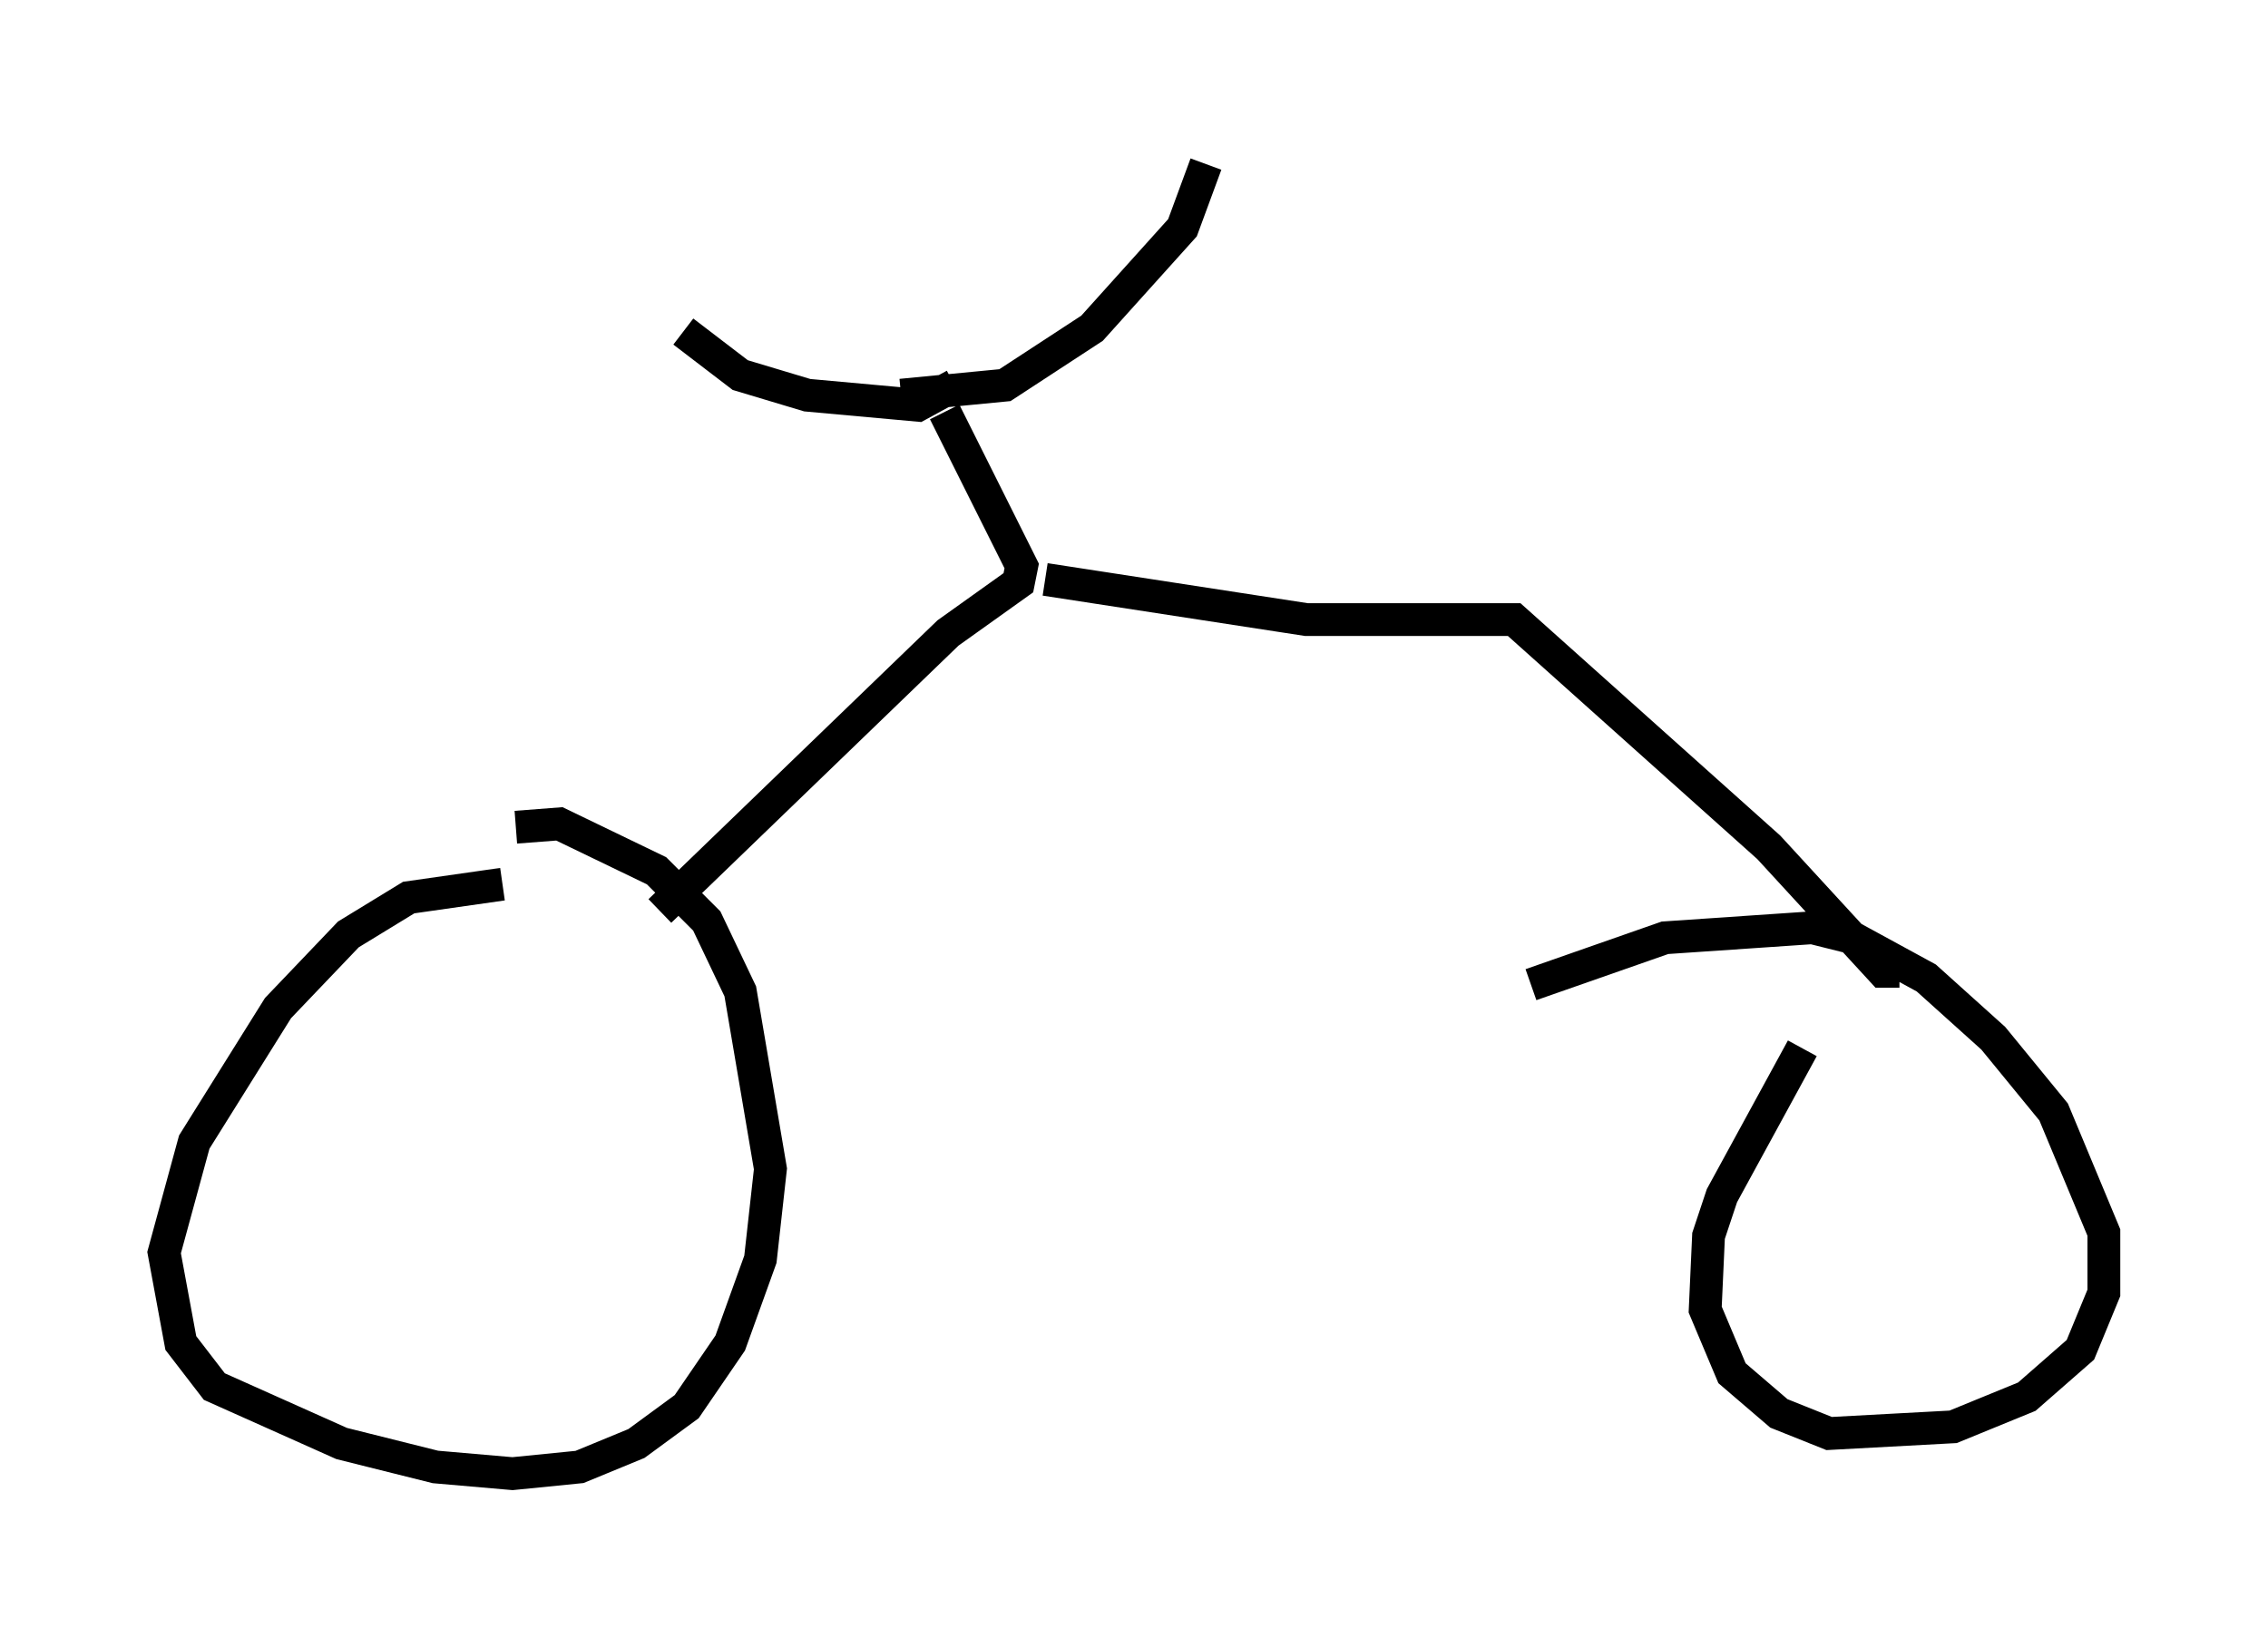 <?xml version="1.0" encoding="utf-8" ?>
<svg baseProfile="full" height="49.915" version="1.1" width="69.107" xmlns="http://www.w3.org/2000/svg" xmlns:ev="http://www.w3.org/2001/xml-events" xmlns:xlink="http://www.w3.org/1999/xlink"><defs /><rect fill="white" height="49.915" width="69.107" x="0" y="0" /><path d="M18.271, 27.663 m-2.96, -0.715 l-2.858, 0.408 -1.838, 1.123 l-2.144, 2.246 -2.552, 4.083 l-0.919, 3.369 0.51, 2.756 l1.021, 1.327 3.879, 1.735 l2.858, 0.715 2.348, 0.204 l2.042, -0.204 1.735, -0.715 l1.531, -1.123 1.327, -1.94 l0.919, -2.552 0.306, -2.756 l-0.919, -5.41 -1.021, -2.144 l-1.531, -1.531 -2.96, -1.429 l-1.327, 0.102 m39.2, 6.738 l-2.45, 4.492 -0.408, 1.225 l-0.102, 2.246 0.817, 1.94 l1.429, 1.225 1.531, 0.613 l3.777, -0.204 2.246, -0.919 l1.633, -1.429 0.715, -1.735 l0.0, -1.838 -1.531, -3.675 l-1.838, -2.246 -2.042, -1.838 l-2.246, -1.225 -1.225, -0.306 l-4.492, 0.306 -4.083, 1.429 m-26.542, -2.246 l8.779, -8.473 2.144, -1.531 l0.102, -0.51 -2.348, -4.696 m0.306, -0.817 l-1.123, 0.613 -3.369, -0.306 l-2.042, -0.613 -1.735, -1.327 m6.635, 1.94 l3.165, -0.306 2.654, -1.735 l2.756, -3.063 0.715, -1.94 m-4.9, 12.658 l7.963, 1.225 6.329, 0.0 l7.758, 6.942 3.471, 3.777 l0.51, 0.0 " fill="none" stroke="black" stroke-width="1" /></svg>